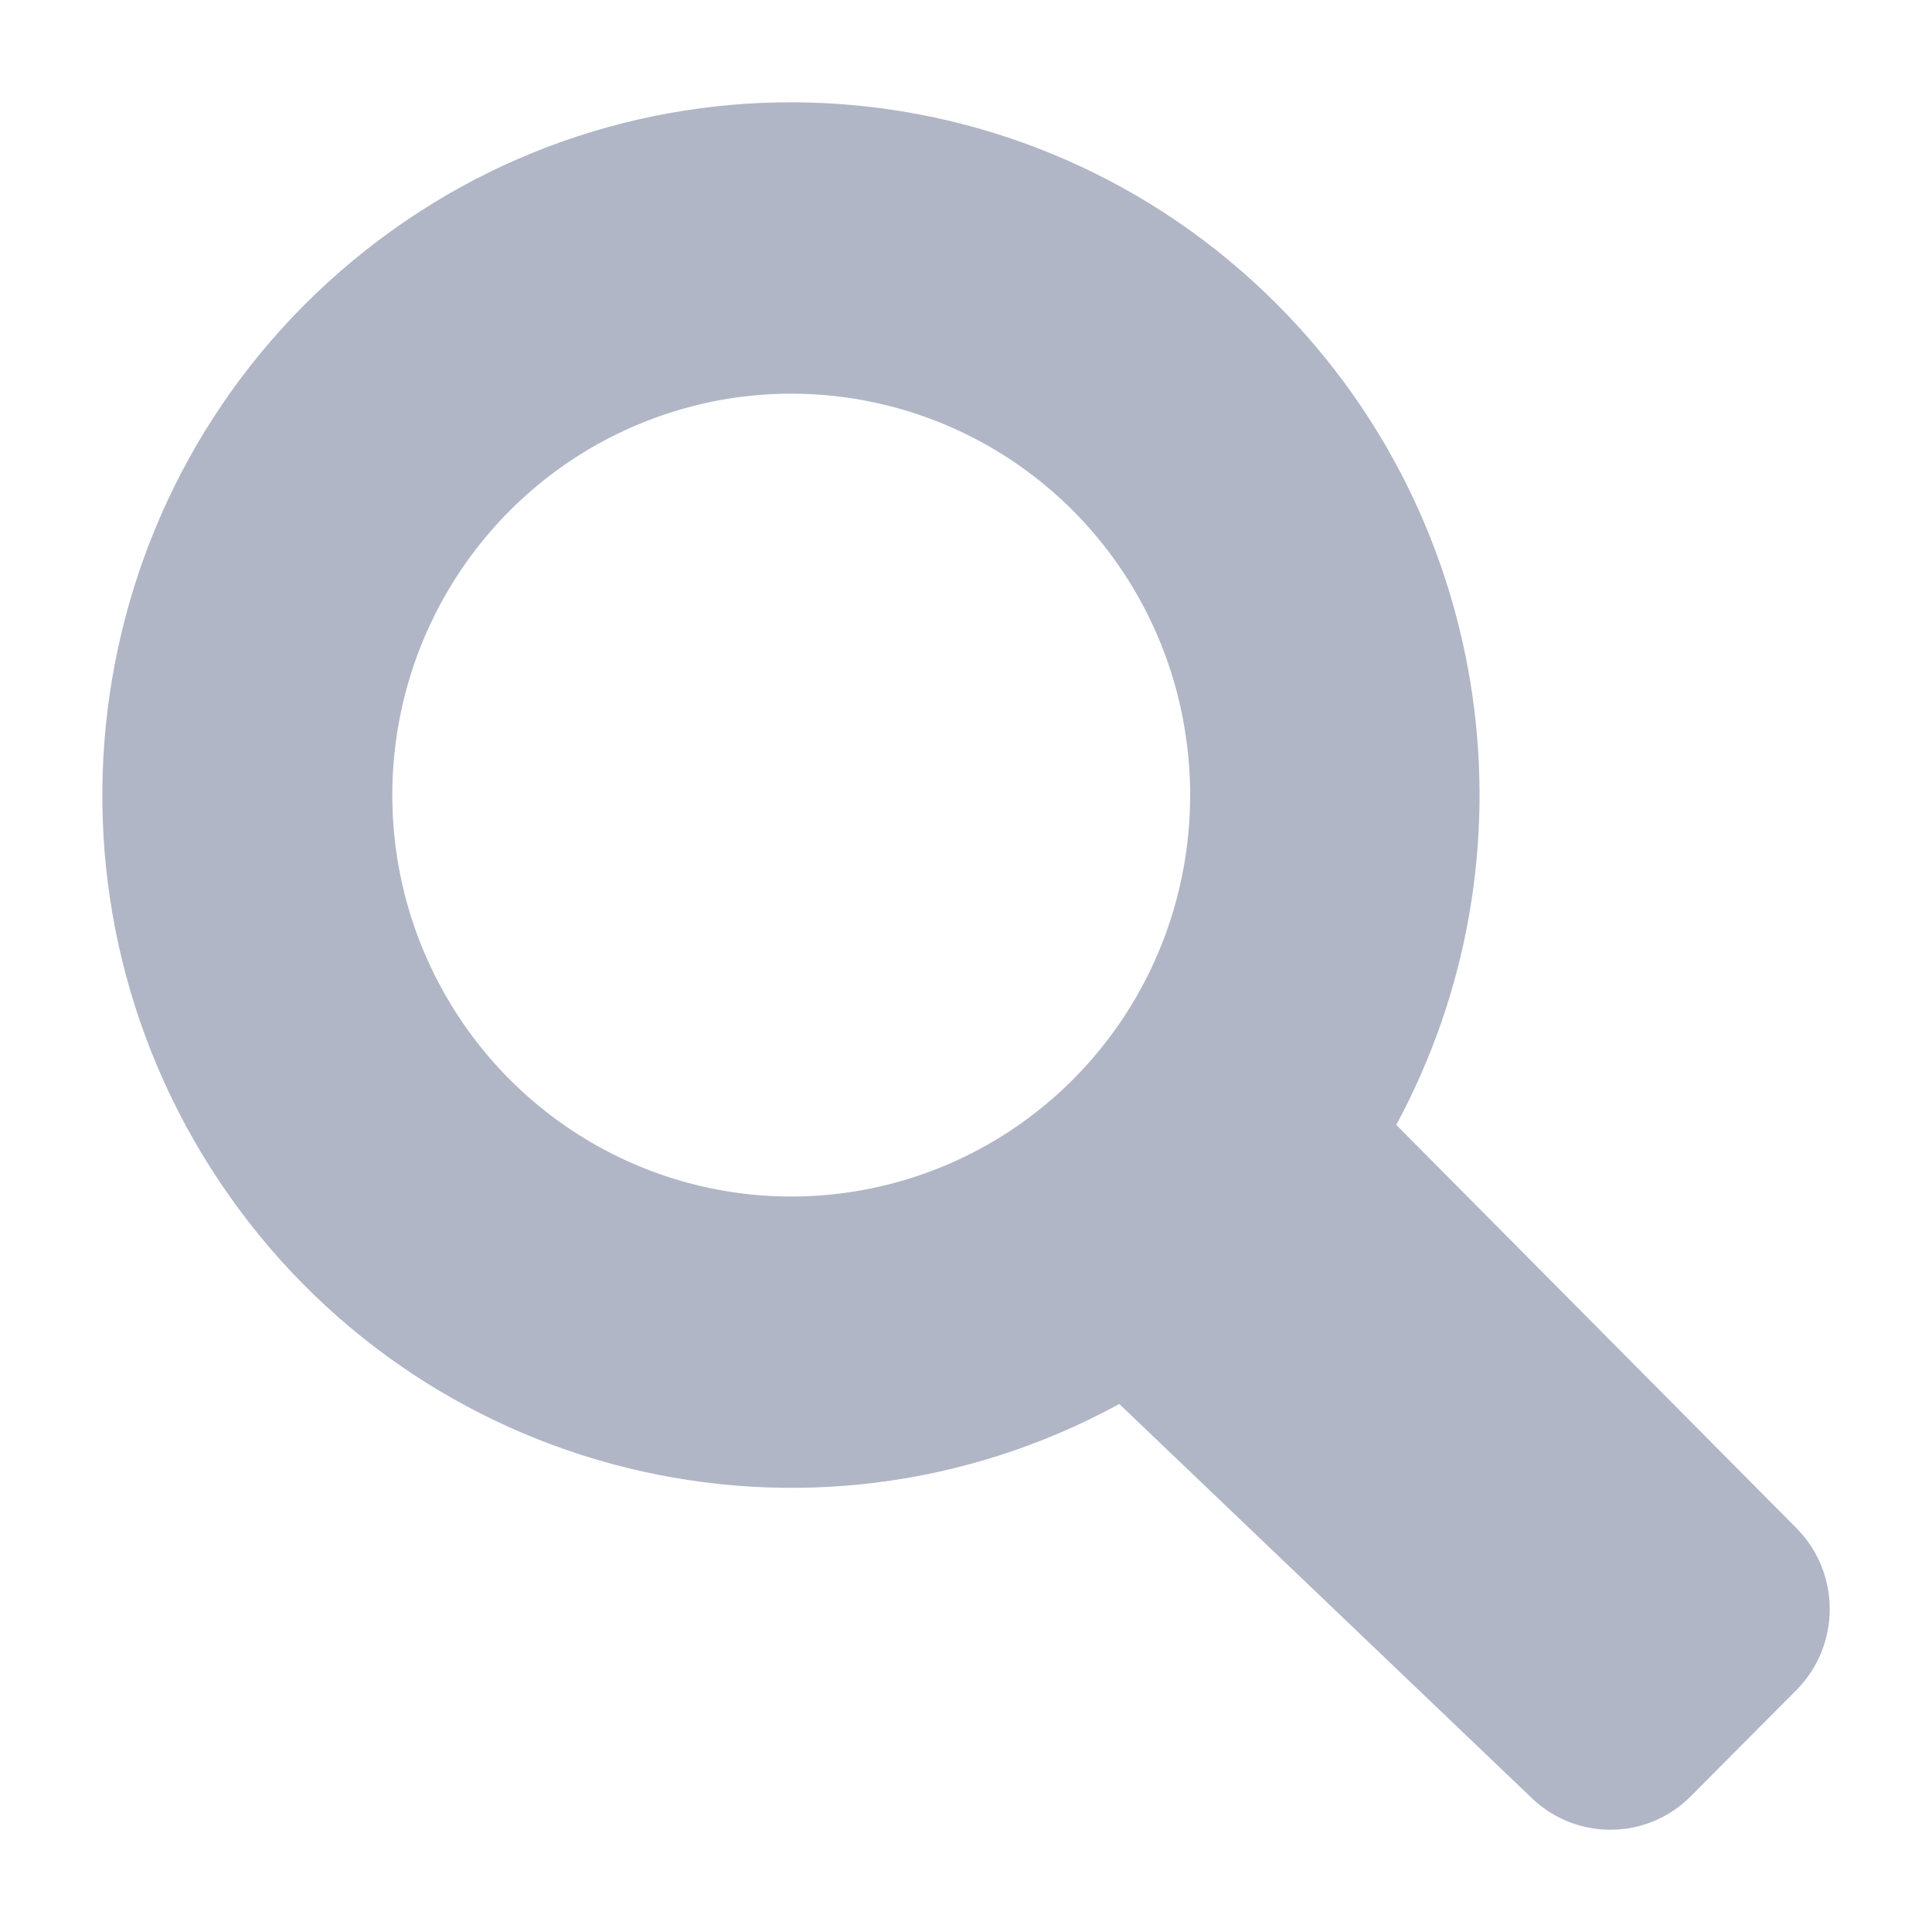 <svg width="17" height="17" viewBox="0 0 17 17" fill="none" xmlns="http://www.w3.org/2000/svg">
<path fill-rule="evenodd" clip-rule="evenodd" d="M11.247 2.688C9.04 0.466 5.518 0.294 3.108 2.291C0.698 4.287 0.191 7.798 1.935 10.402C3.679 13.006 7.105 13.851 9.849 12.354L13.48 15.823C13.873 16.199 14.493 16.192 14.877 15.806L15.809 14.869C16.197 14.476 16.197 13.841 15.809 13.448L12.286 9.898C13.564 7.528 13.141 4.595 11.247 2.688ZM9.447 9.493C8.443 10.504 6.932 10.806 5.62 10.26C4.308 9.713 3.452 8.425 3.452 6.996C3.452 5.568 4.308 4.279 5.62 3.733C6.932 3.186 8.443 3.489 9.447 4.499C10.814 5.88 10.814 8.113 9.447 9.493Z" fill="#B1B6C6"/>
</svg>
